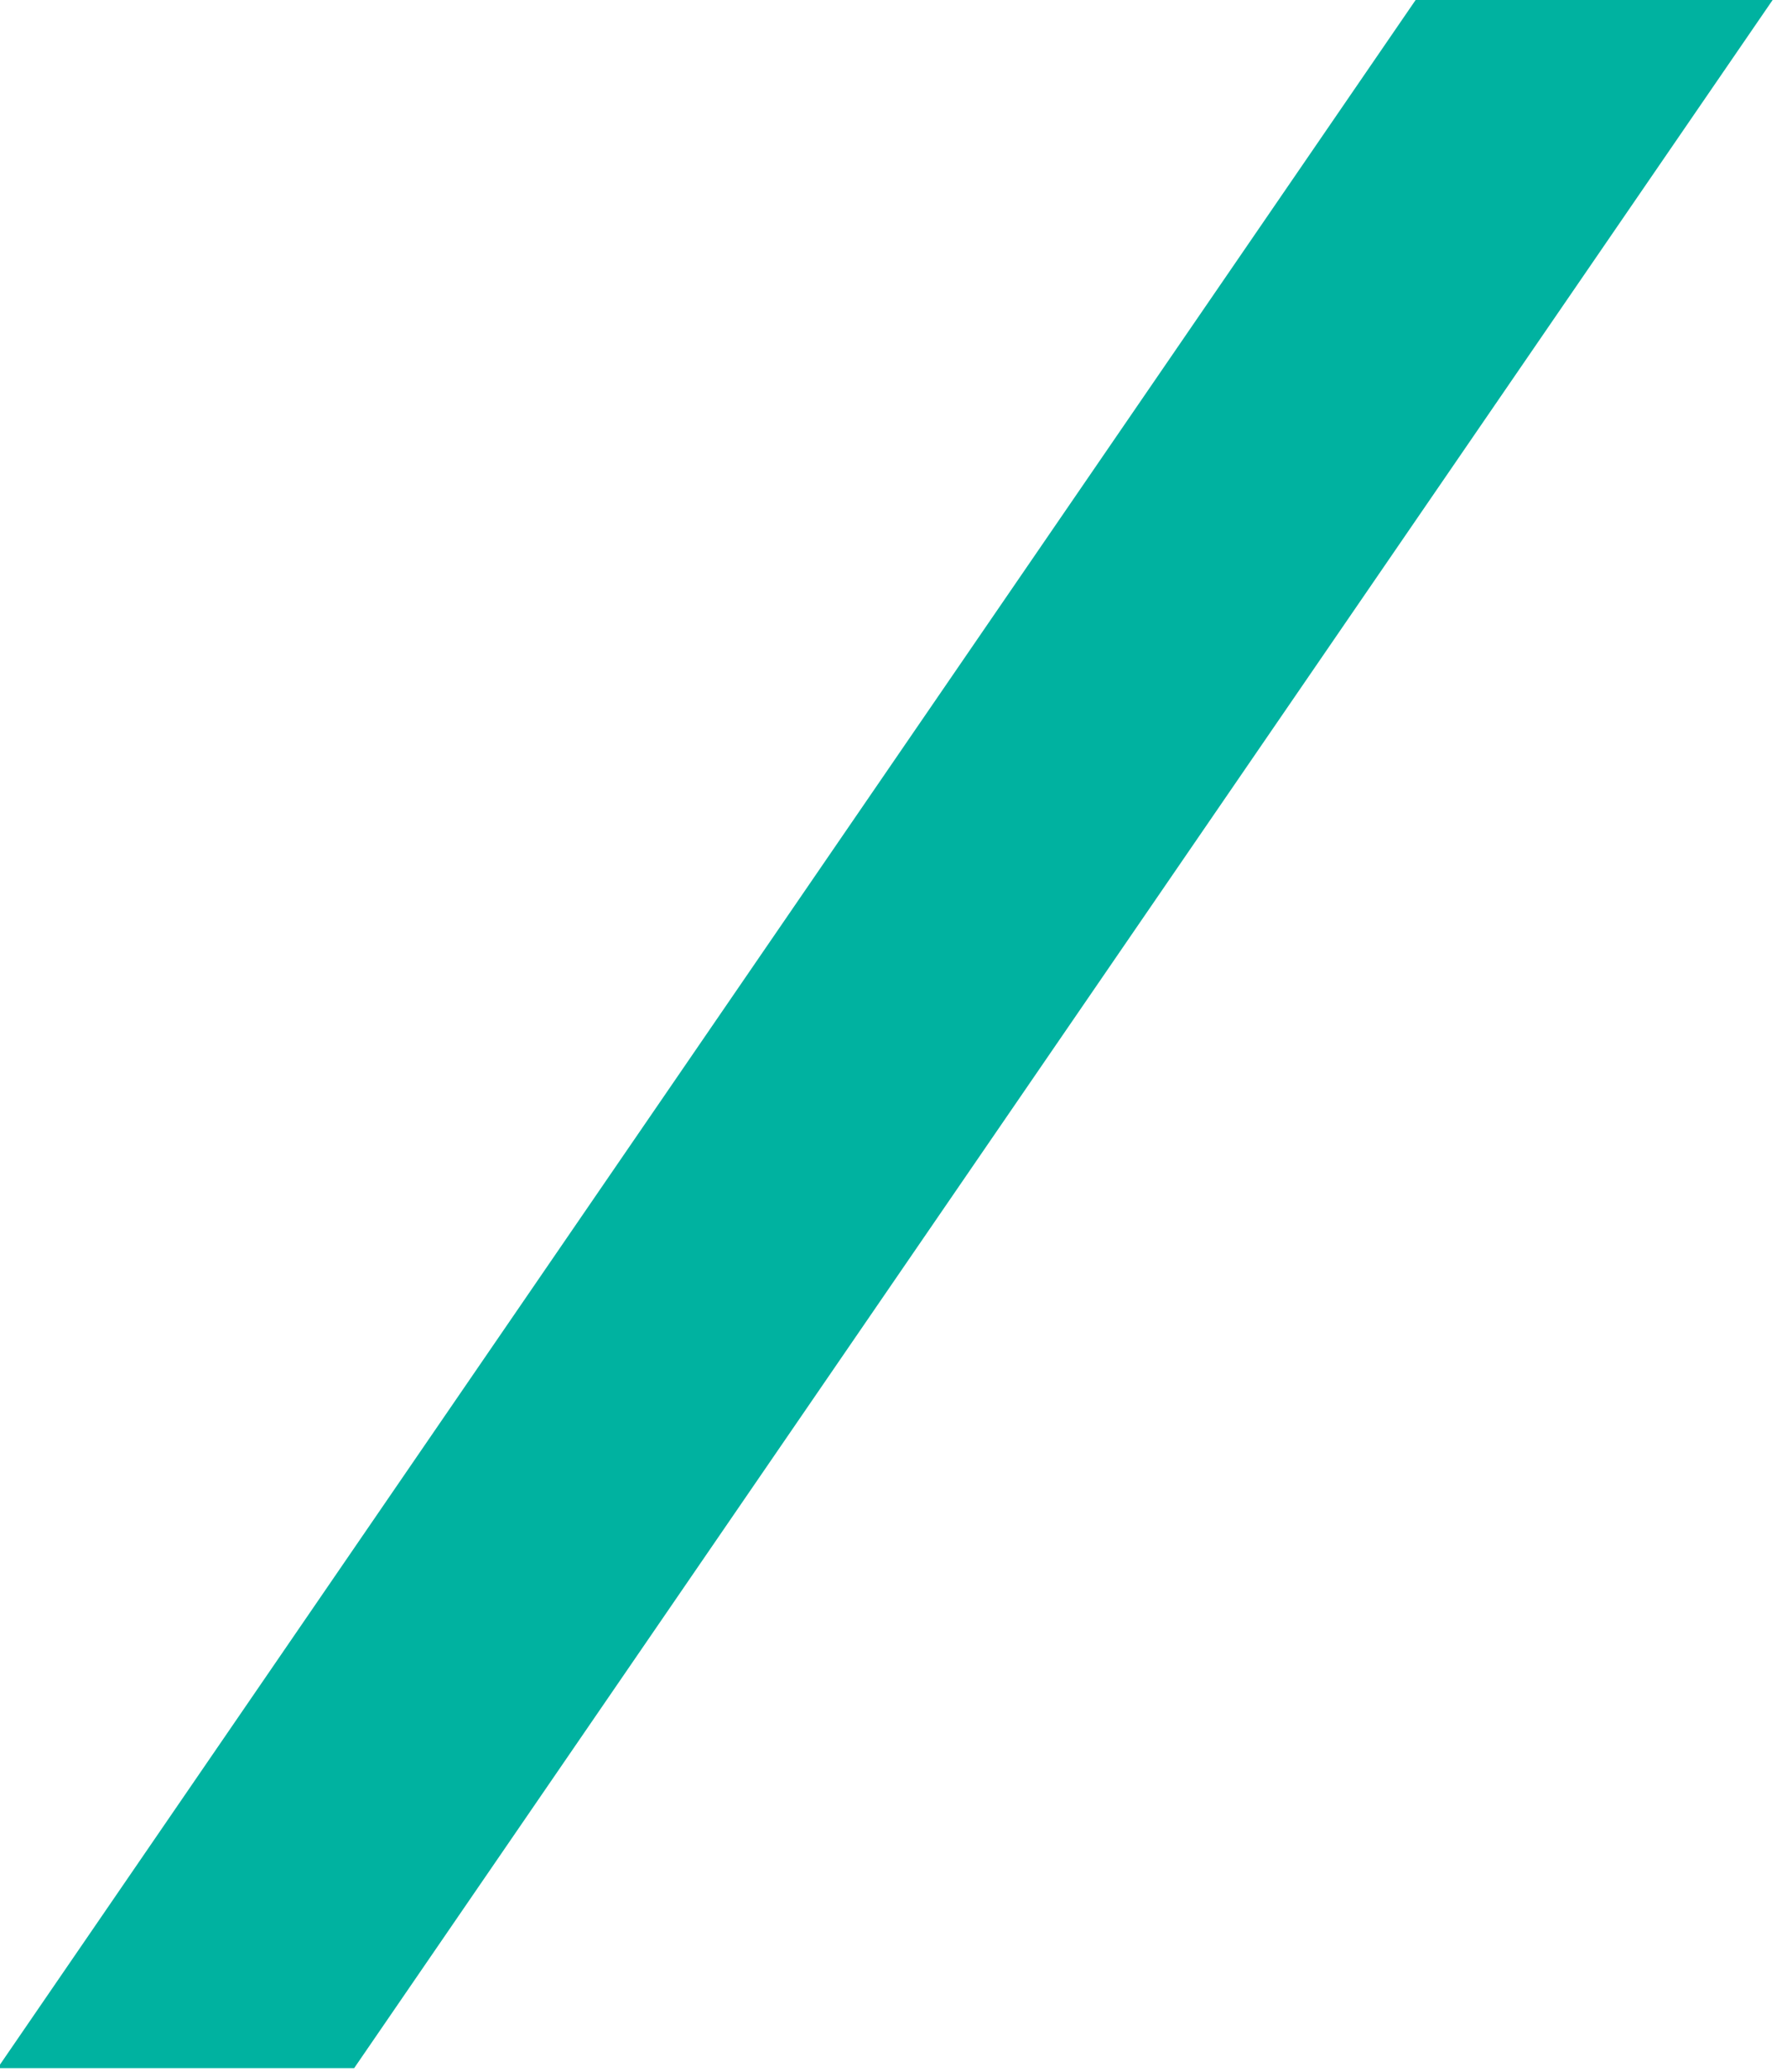<svg width="44" height="51" viewBox="0 0 44 51" fill="none" xmlns="http://www.w3.org/2000/svg" xmlns:xlink="http://www.w3.org/1999/xlink">
	<desc>
			Created with Pixso.
	</desc>
	<defs/>
	<path id="/" d="M43.79 -0.21L8.72 50.91L-0.06 50.91L35 -0.21L43.79 -0.21Z" fill="#00B2A0" fill-opacity="1" fill-rule="evenodd"/>
</svg>
